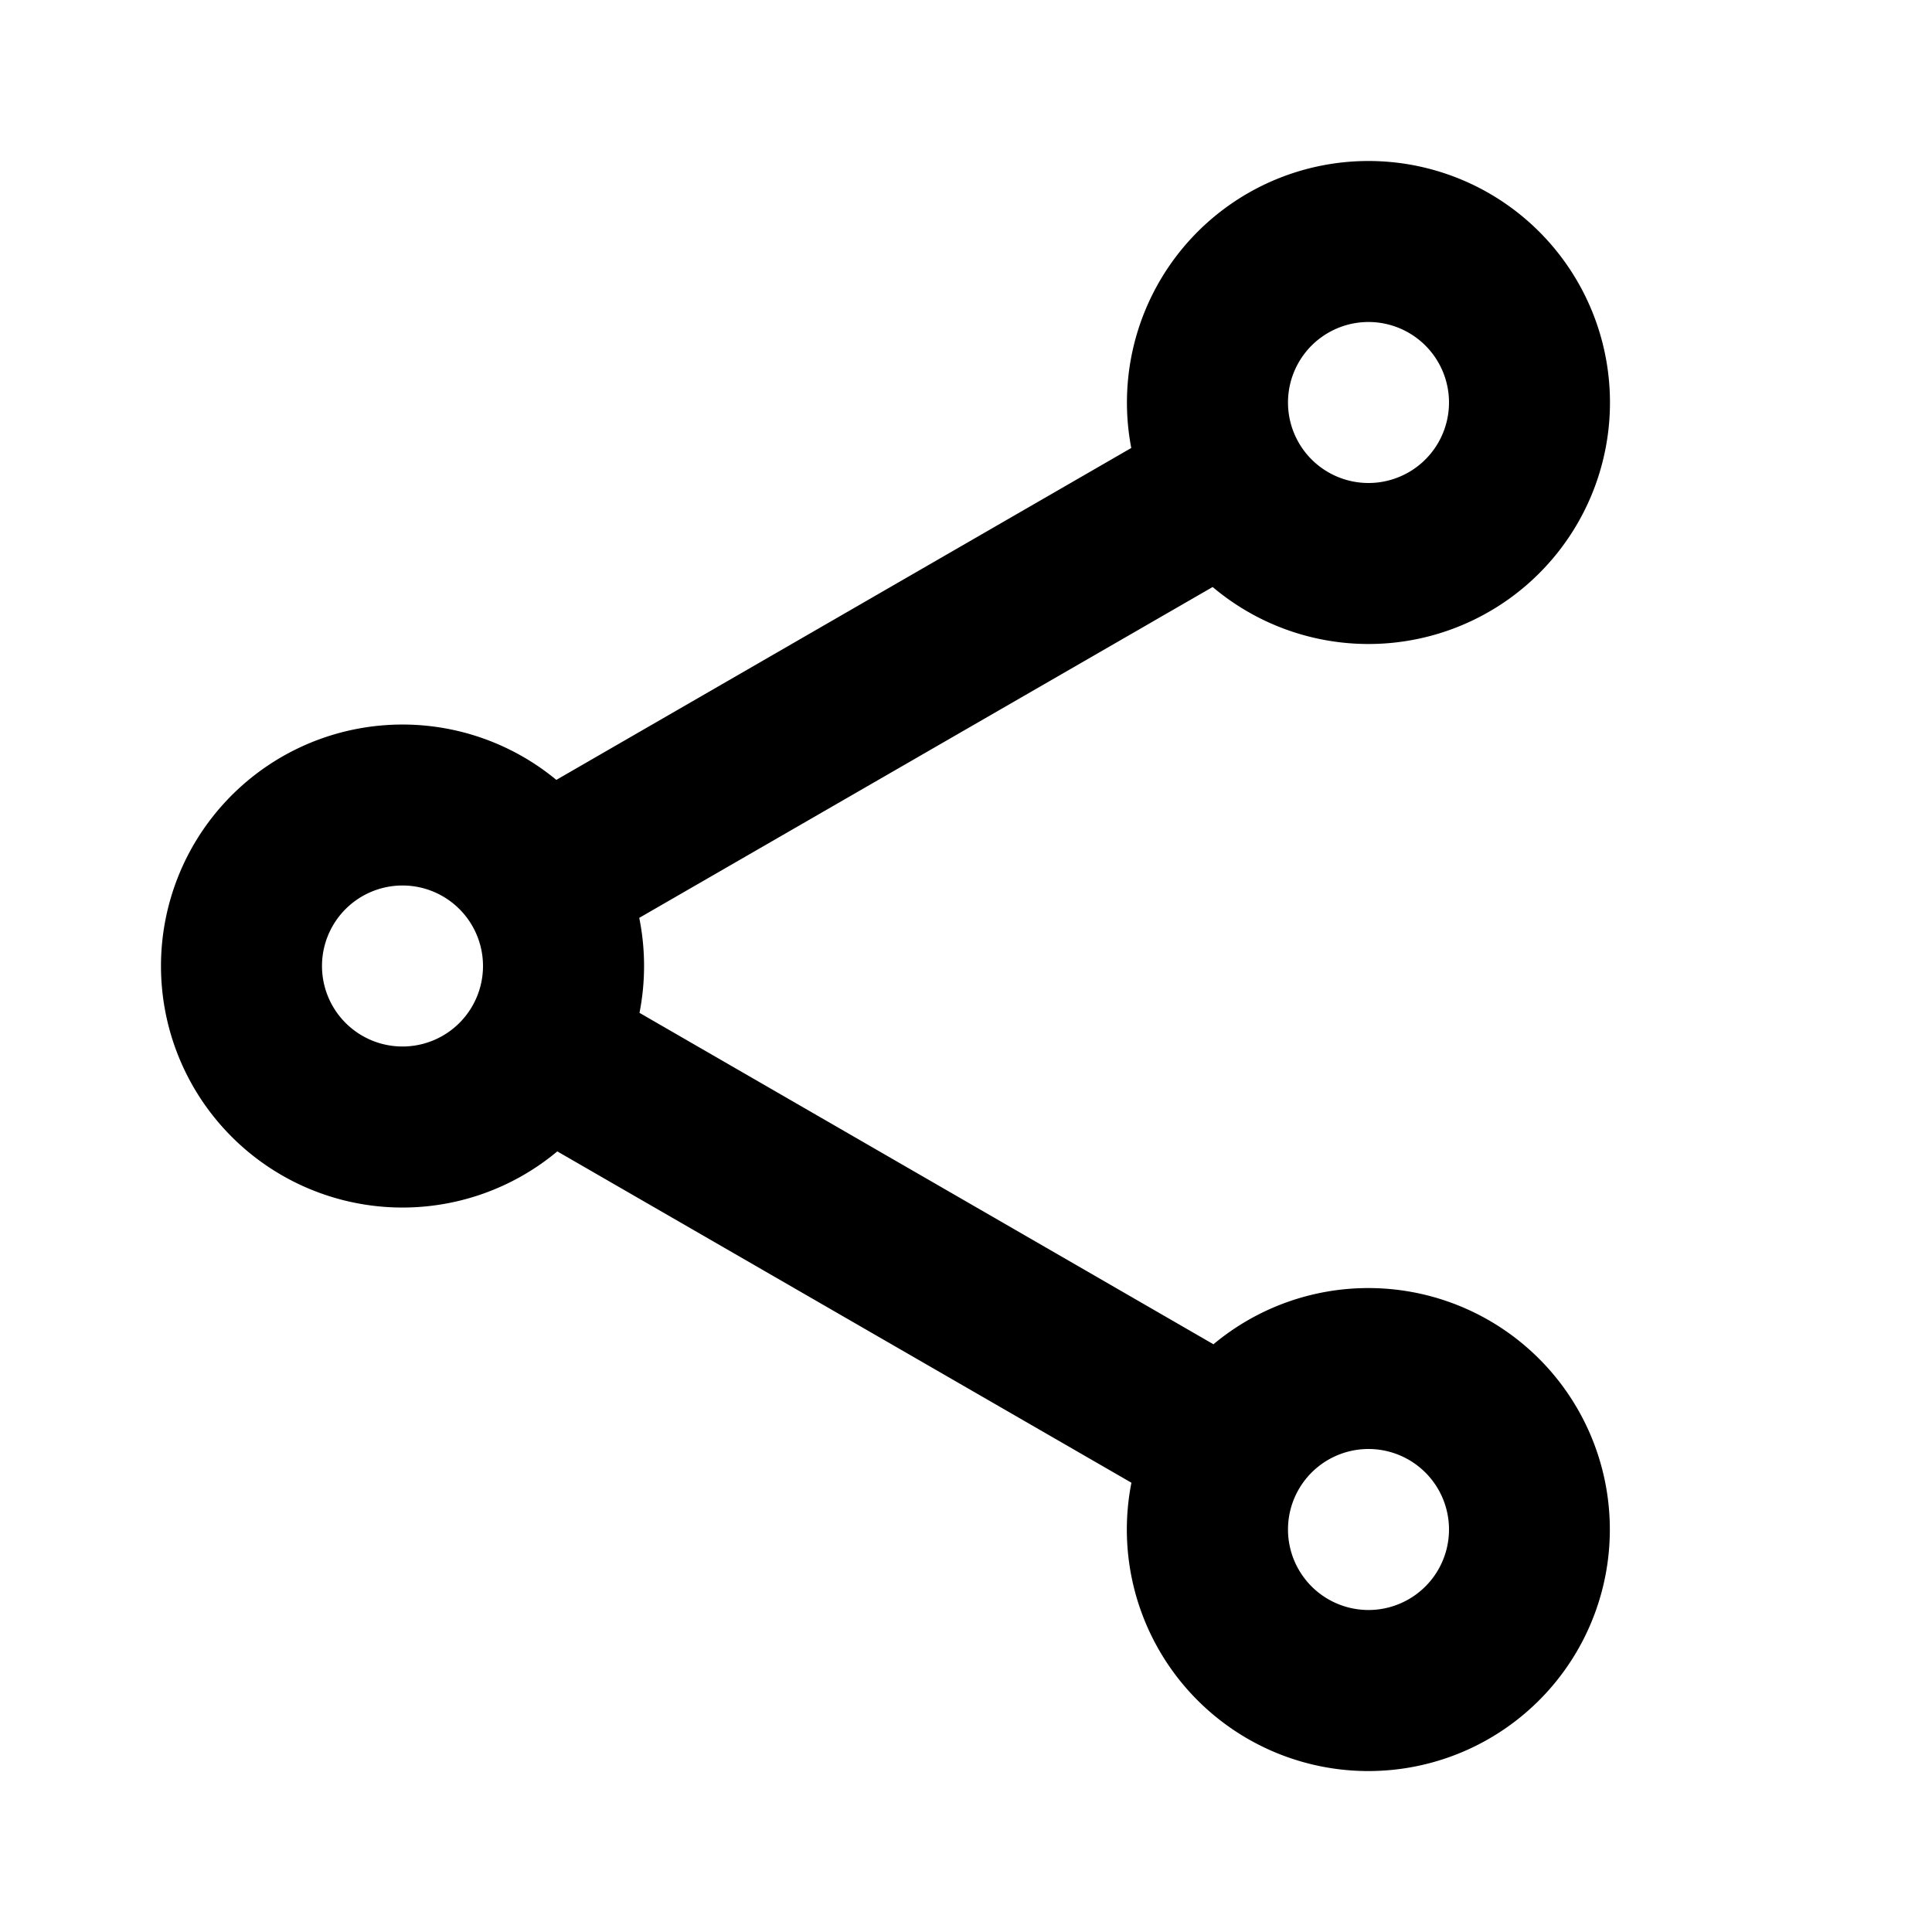 <svg xmlns="http://www.w3.org/2000/svg" viewBox="0 0 24 24"><path d="M17 2a3 3 0 11-1.936 5.292l-7.123 4.11a3.014 3.014 0 01.003 1.18l7.13 4.117a3 3 0 11-1.019 1.72l-7.132-4.116a3 3 0 11-.012-4.615l7.142-4.123A3 3 0 0117 2zm0 16a1 1 0 100 2 1 1 0 000-2zM5 11a1 1 0 100 2 1 1 0 000-2zm12-7a1 1 0 100 2 1 1 0 000-2z"/></svg>